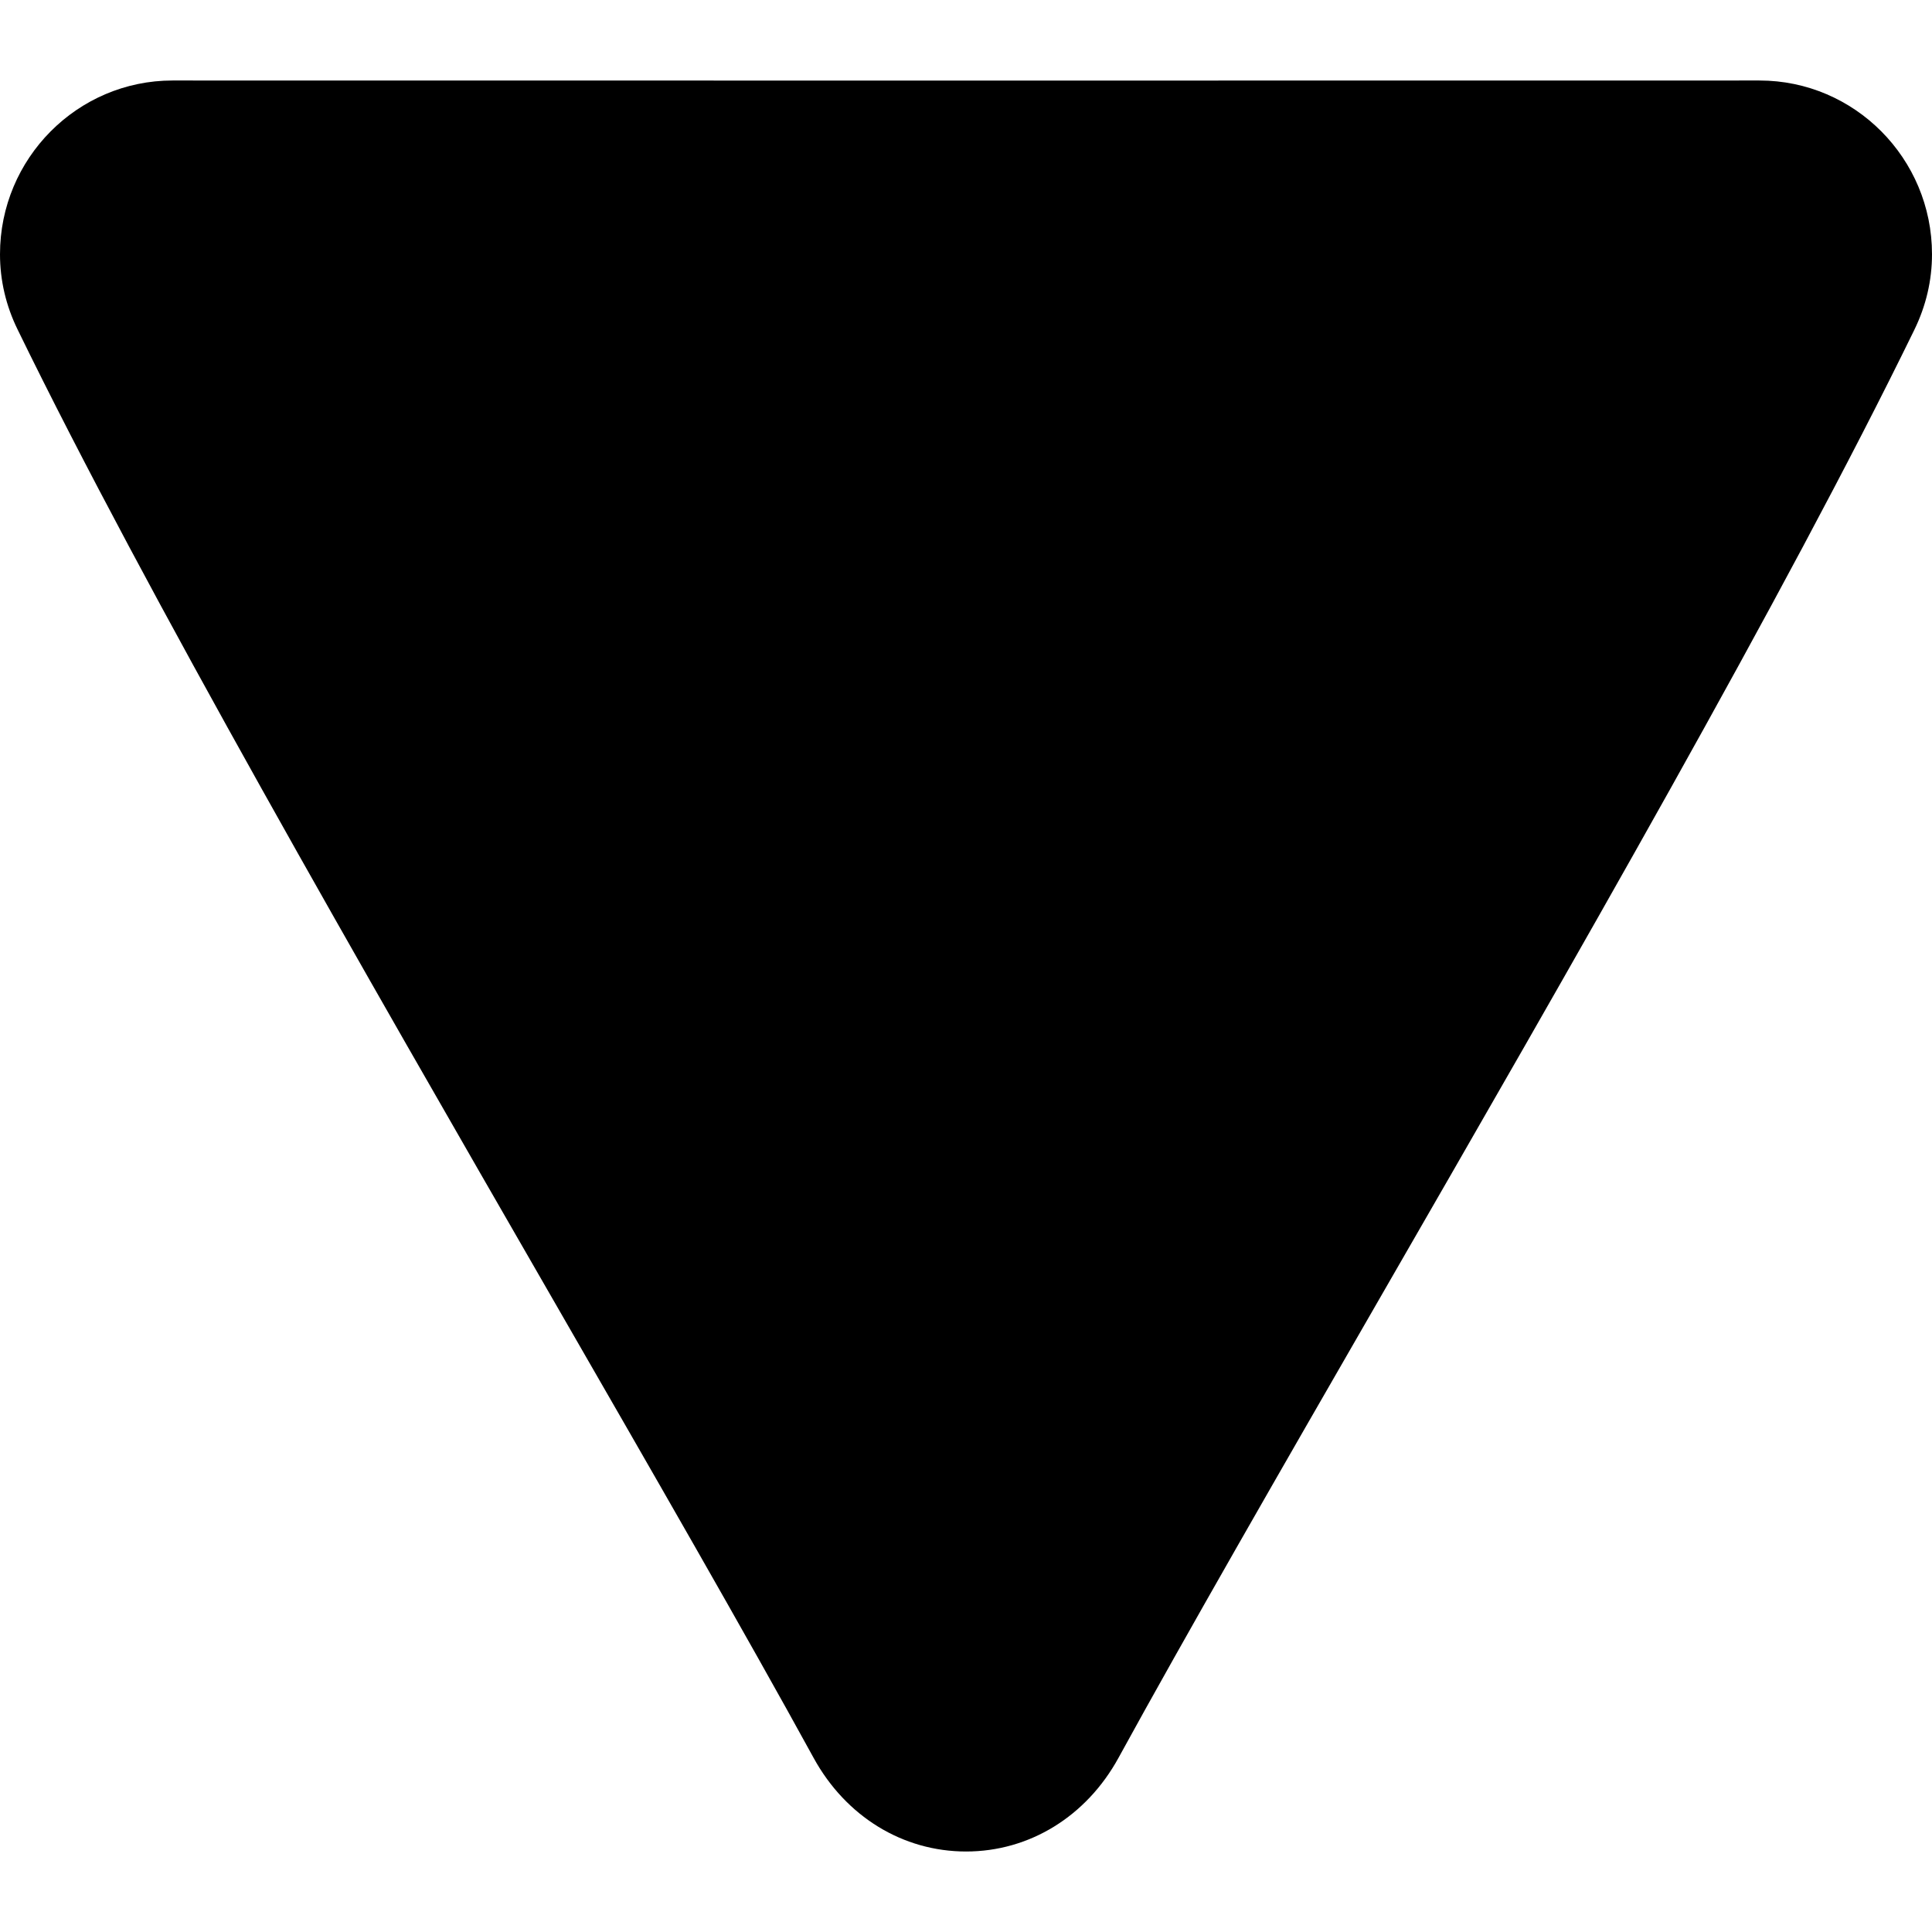 <svg xmlns="http://www.w3.org/2000/svg" viewBox="0 0 512 512"><path d="M466.271 21.333L256 21.354l-210.271-.021C20.521 21.333 0 41.979 0 67.375c0 6.938 1.583 13.667 4.688 20 34.083 69.958 91.25 169.167 141.688 256.708 26.354 45.75 51.25 88.958 69.25 121.792 8.521 15.521 23.604 24.792 40.396 24.792 16.771 0 31.854-9.271 40.375-24.792 17.979-32.813 42.854-76 69.188-121.708 50.458-87.563 107.625-186.813 141.729-256.75C510.417 81.063 512 74.313 512 67.375c0-25.396-20.521-46.042-45.729-46.042z"/></svg>